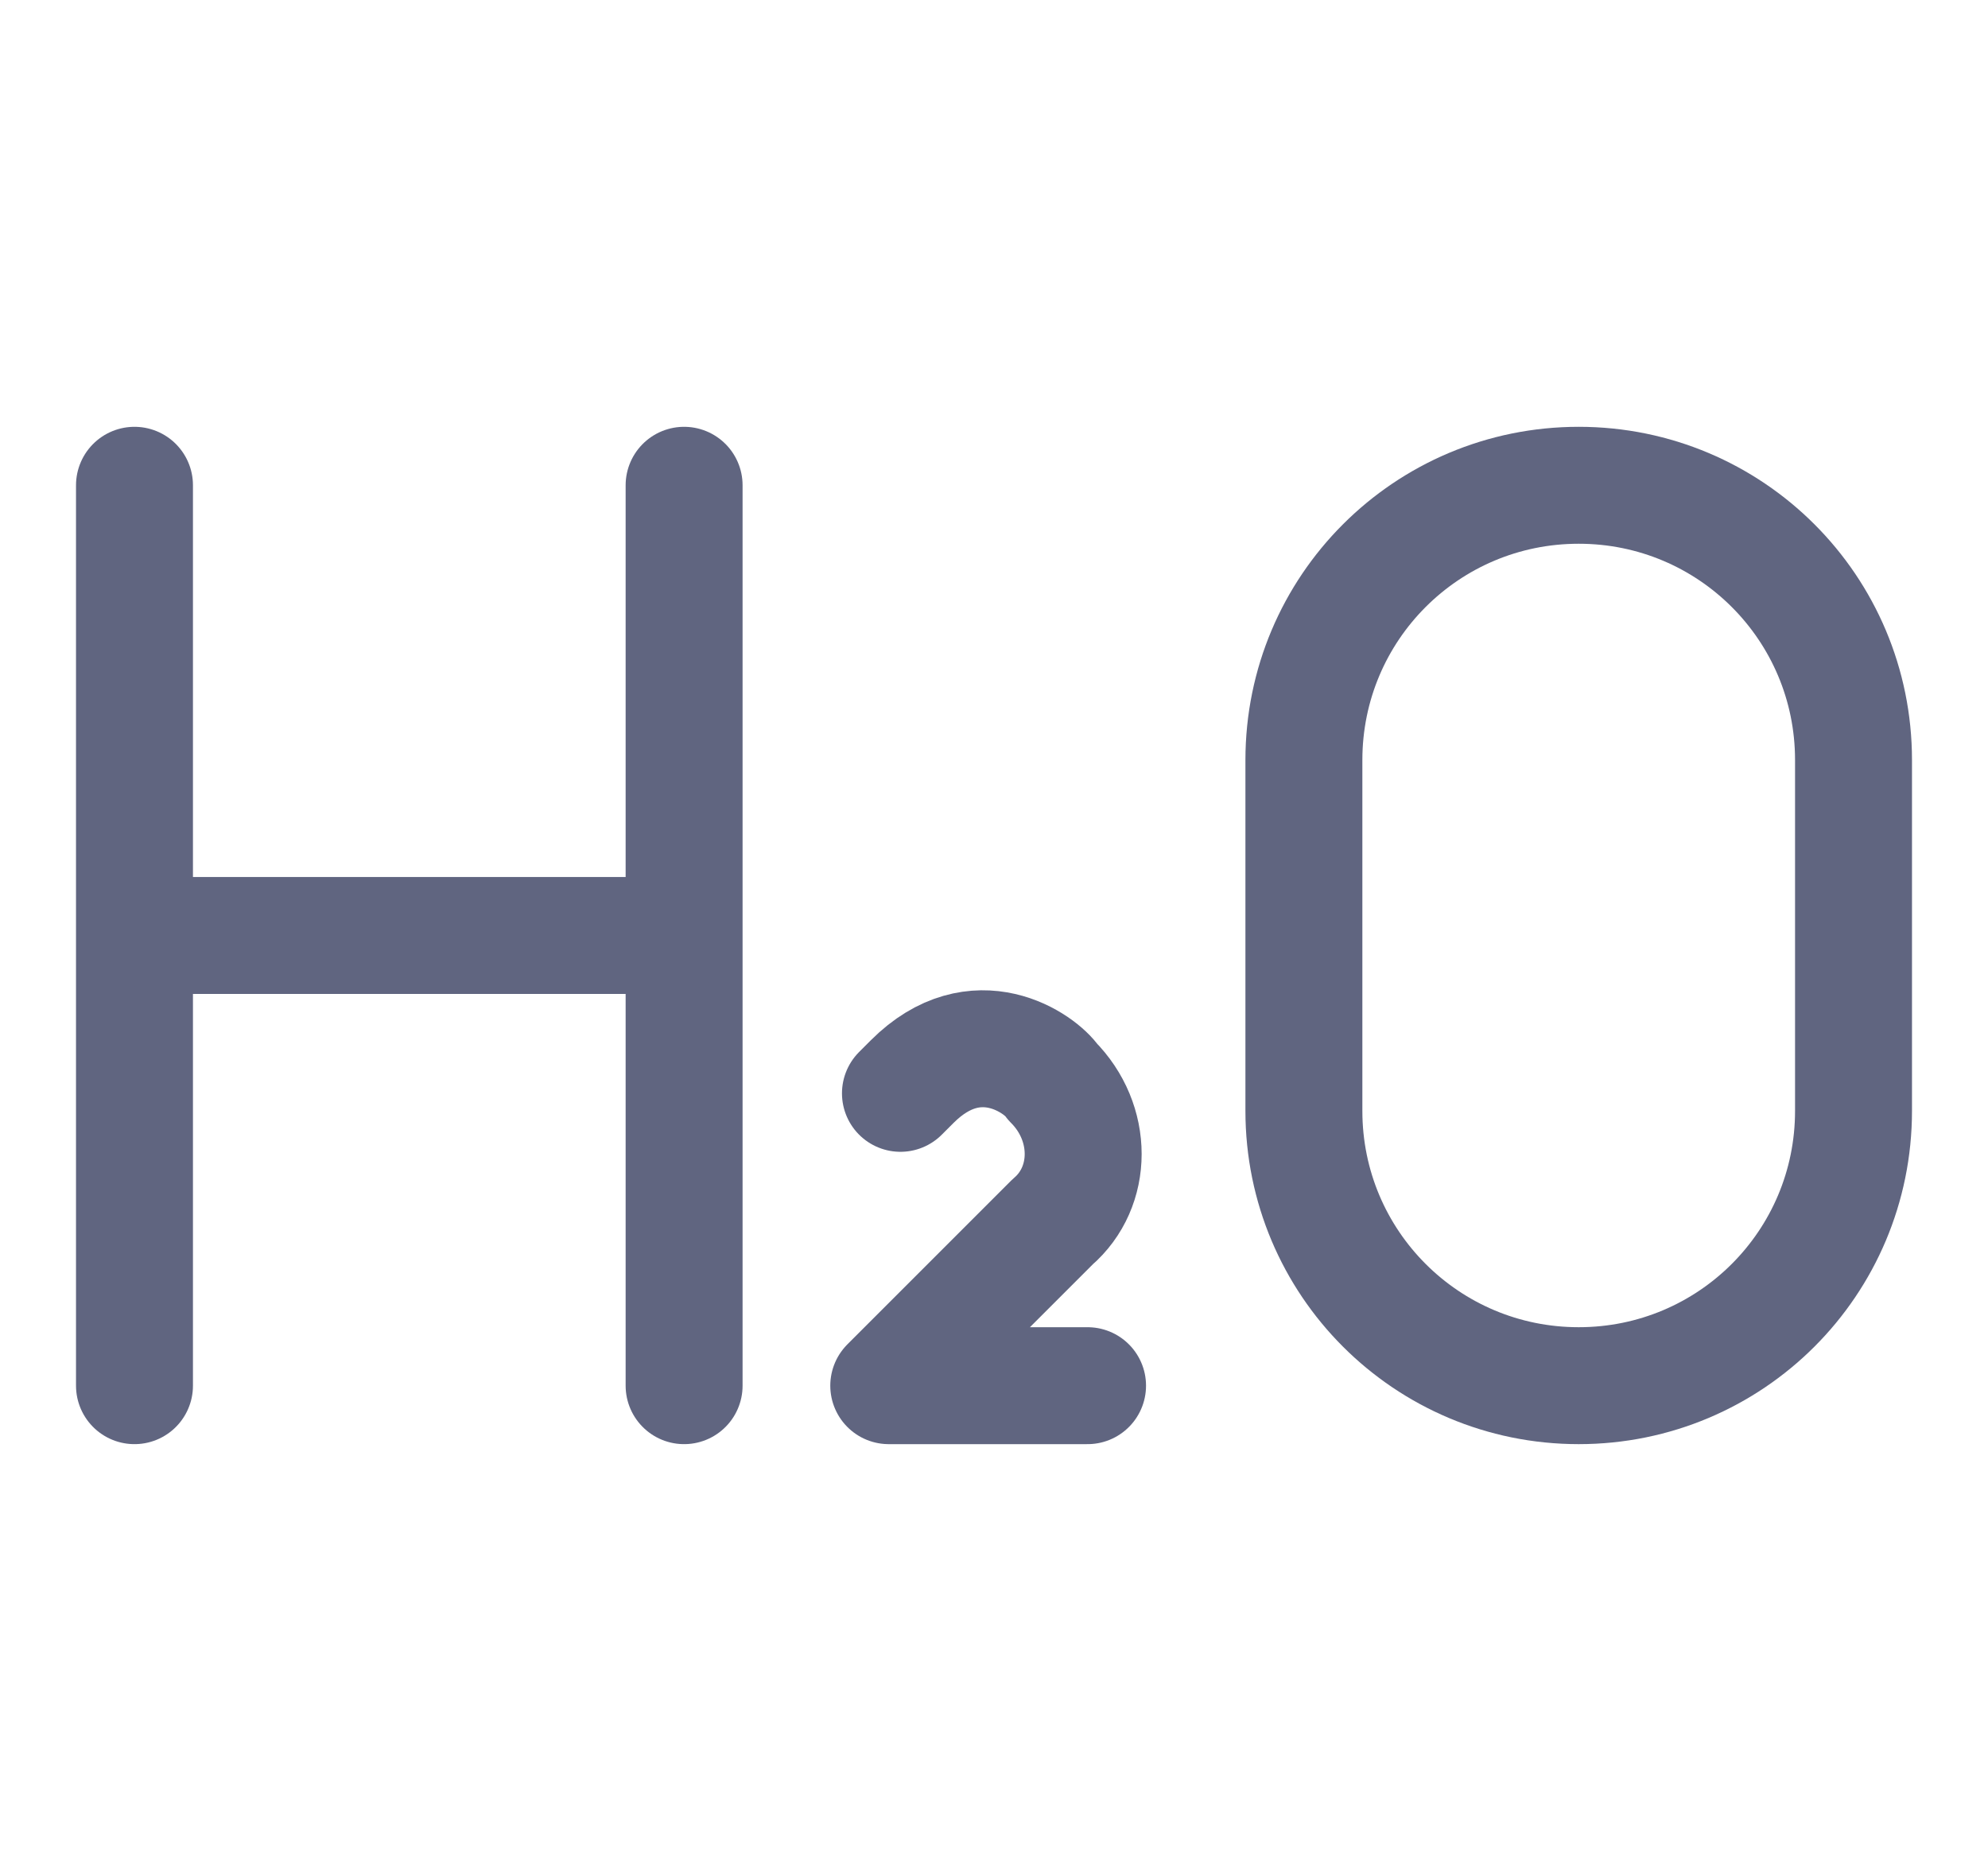 <svg width="17" height="16" viewBox="0 0 17 16" fill="none" xmlns="http://www.w3.org/2000/svg">
<path d="M5.85 11.85V4.15" stroke="#606580" stroke-miterlimit="10" stroke-linecap="round" stroke-linejoin="round"/>
<path d="M1.15 11.85V4.15" stroke="#606580" stroke-miterlimit="10" stroke-linecap="round" stroke-linejoin="round"/>
<path d="M7.7 9.35L7.8 9.25C8.35 8.7 8.9 9.1 9 9.25C9.35 9.6 9.35 10.15 9 10.45L7.6 11.85H9.3" stroke="#606580" stroke-miterlimit="10" stroke-linecap="round" stroke-linejoin="round"/>
<path d="M1.4 8H5.75" stroke="#606580" stroke-miterlimit="10" stroke-linecap="round" stroke-linejoin="round"/>
<path d="M13.5 11.85C12.2 11.85 11.15 10.8 11.15 9.5V6.5C11.15 5.2 12.2 4.15 13.5 4.15C14.8 4.15 15.85 5.2 15.85 6.5V9.5C15.85 10.8 14.8 11.85 13.5 11.85Z" stroke="#606580" stroke-miterlimit="10" stroke-linecap="round" stroke-linejoin="round"/>
</svg>
